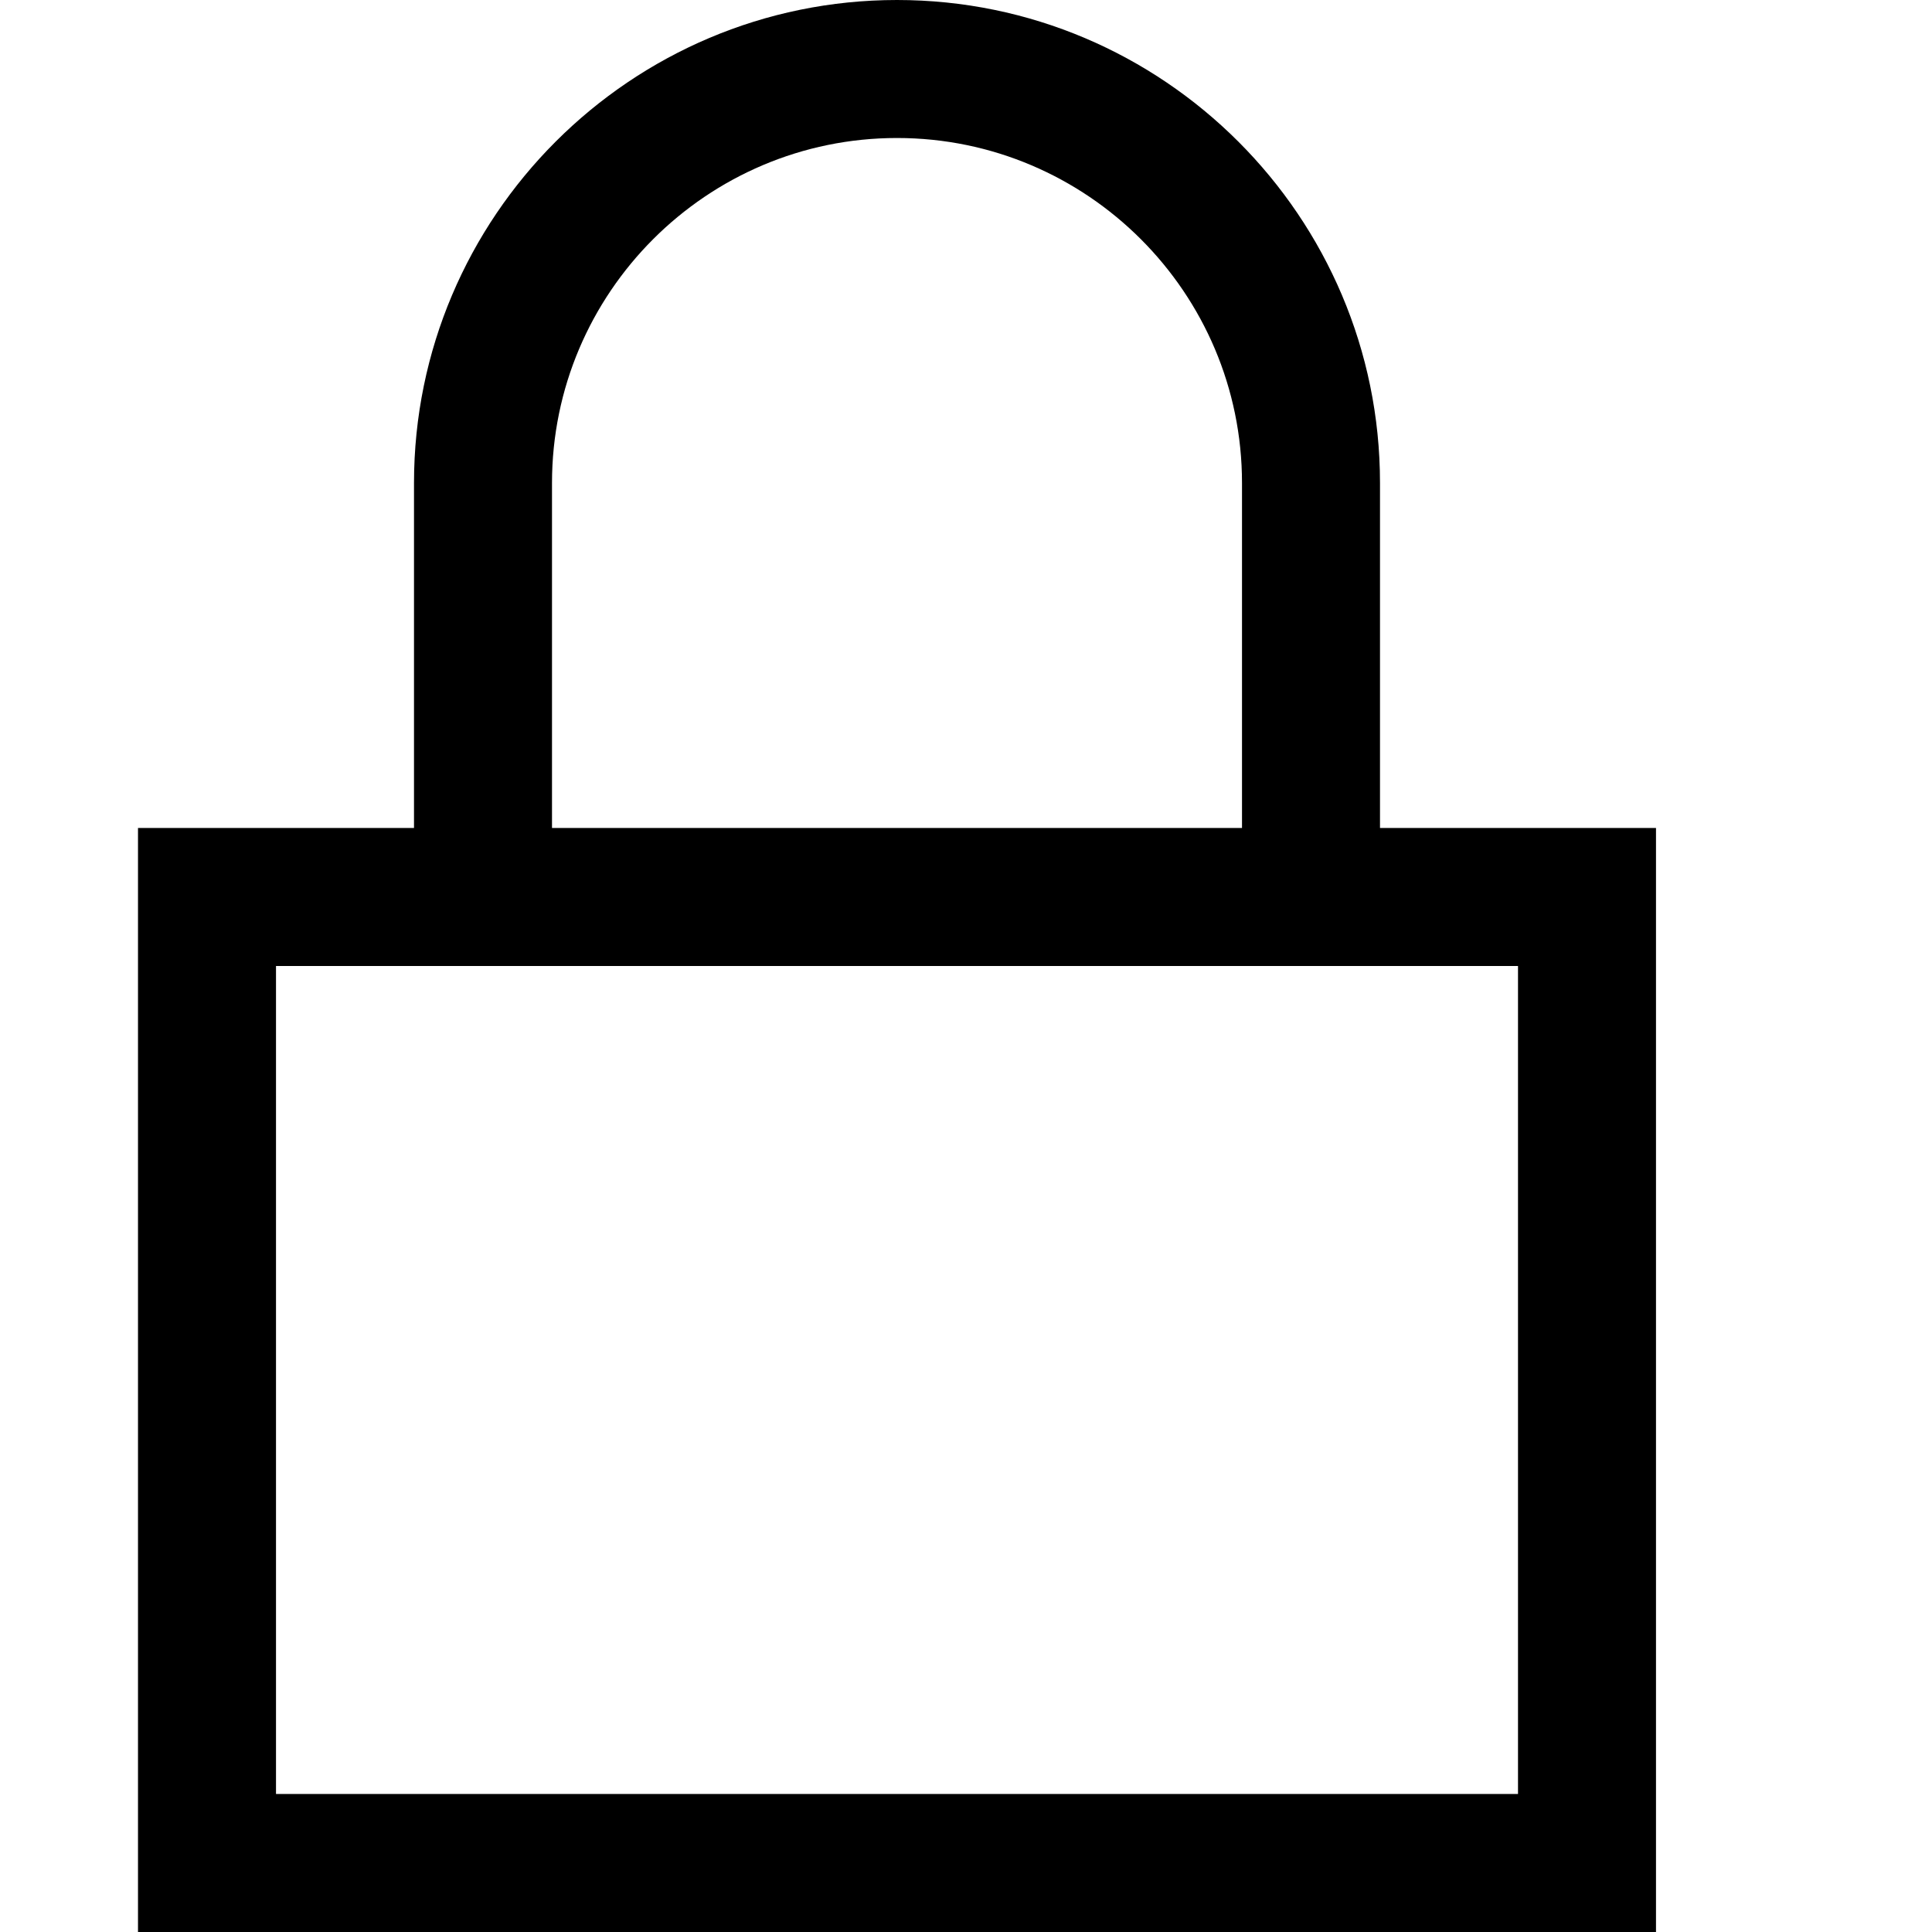 <svg xmlns="http://www.w3.org/2000/svg" viewBox="0 0 448 448"><path d="M320 192v-80C320 50.25 269.75 0 208 0S96 50.25 96 112v80H32v256h352V192h-64zm-192-80c0-44.109 35.891-80 80-80s80 35.891 80 80v80H128v-80zm224 304H64V224h288v192z"/></svg>